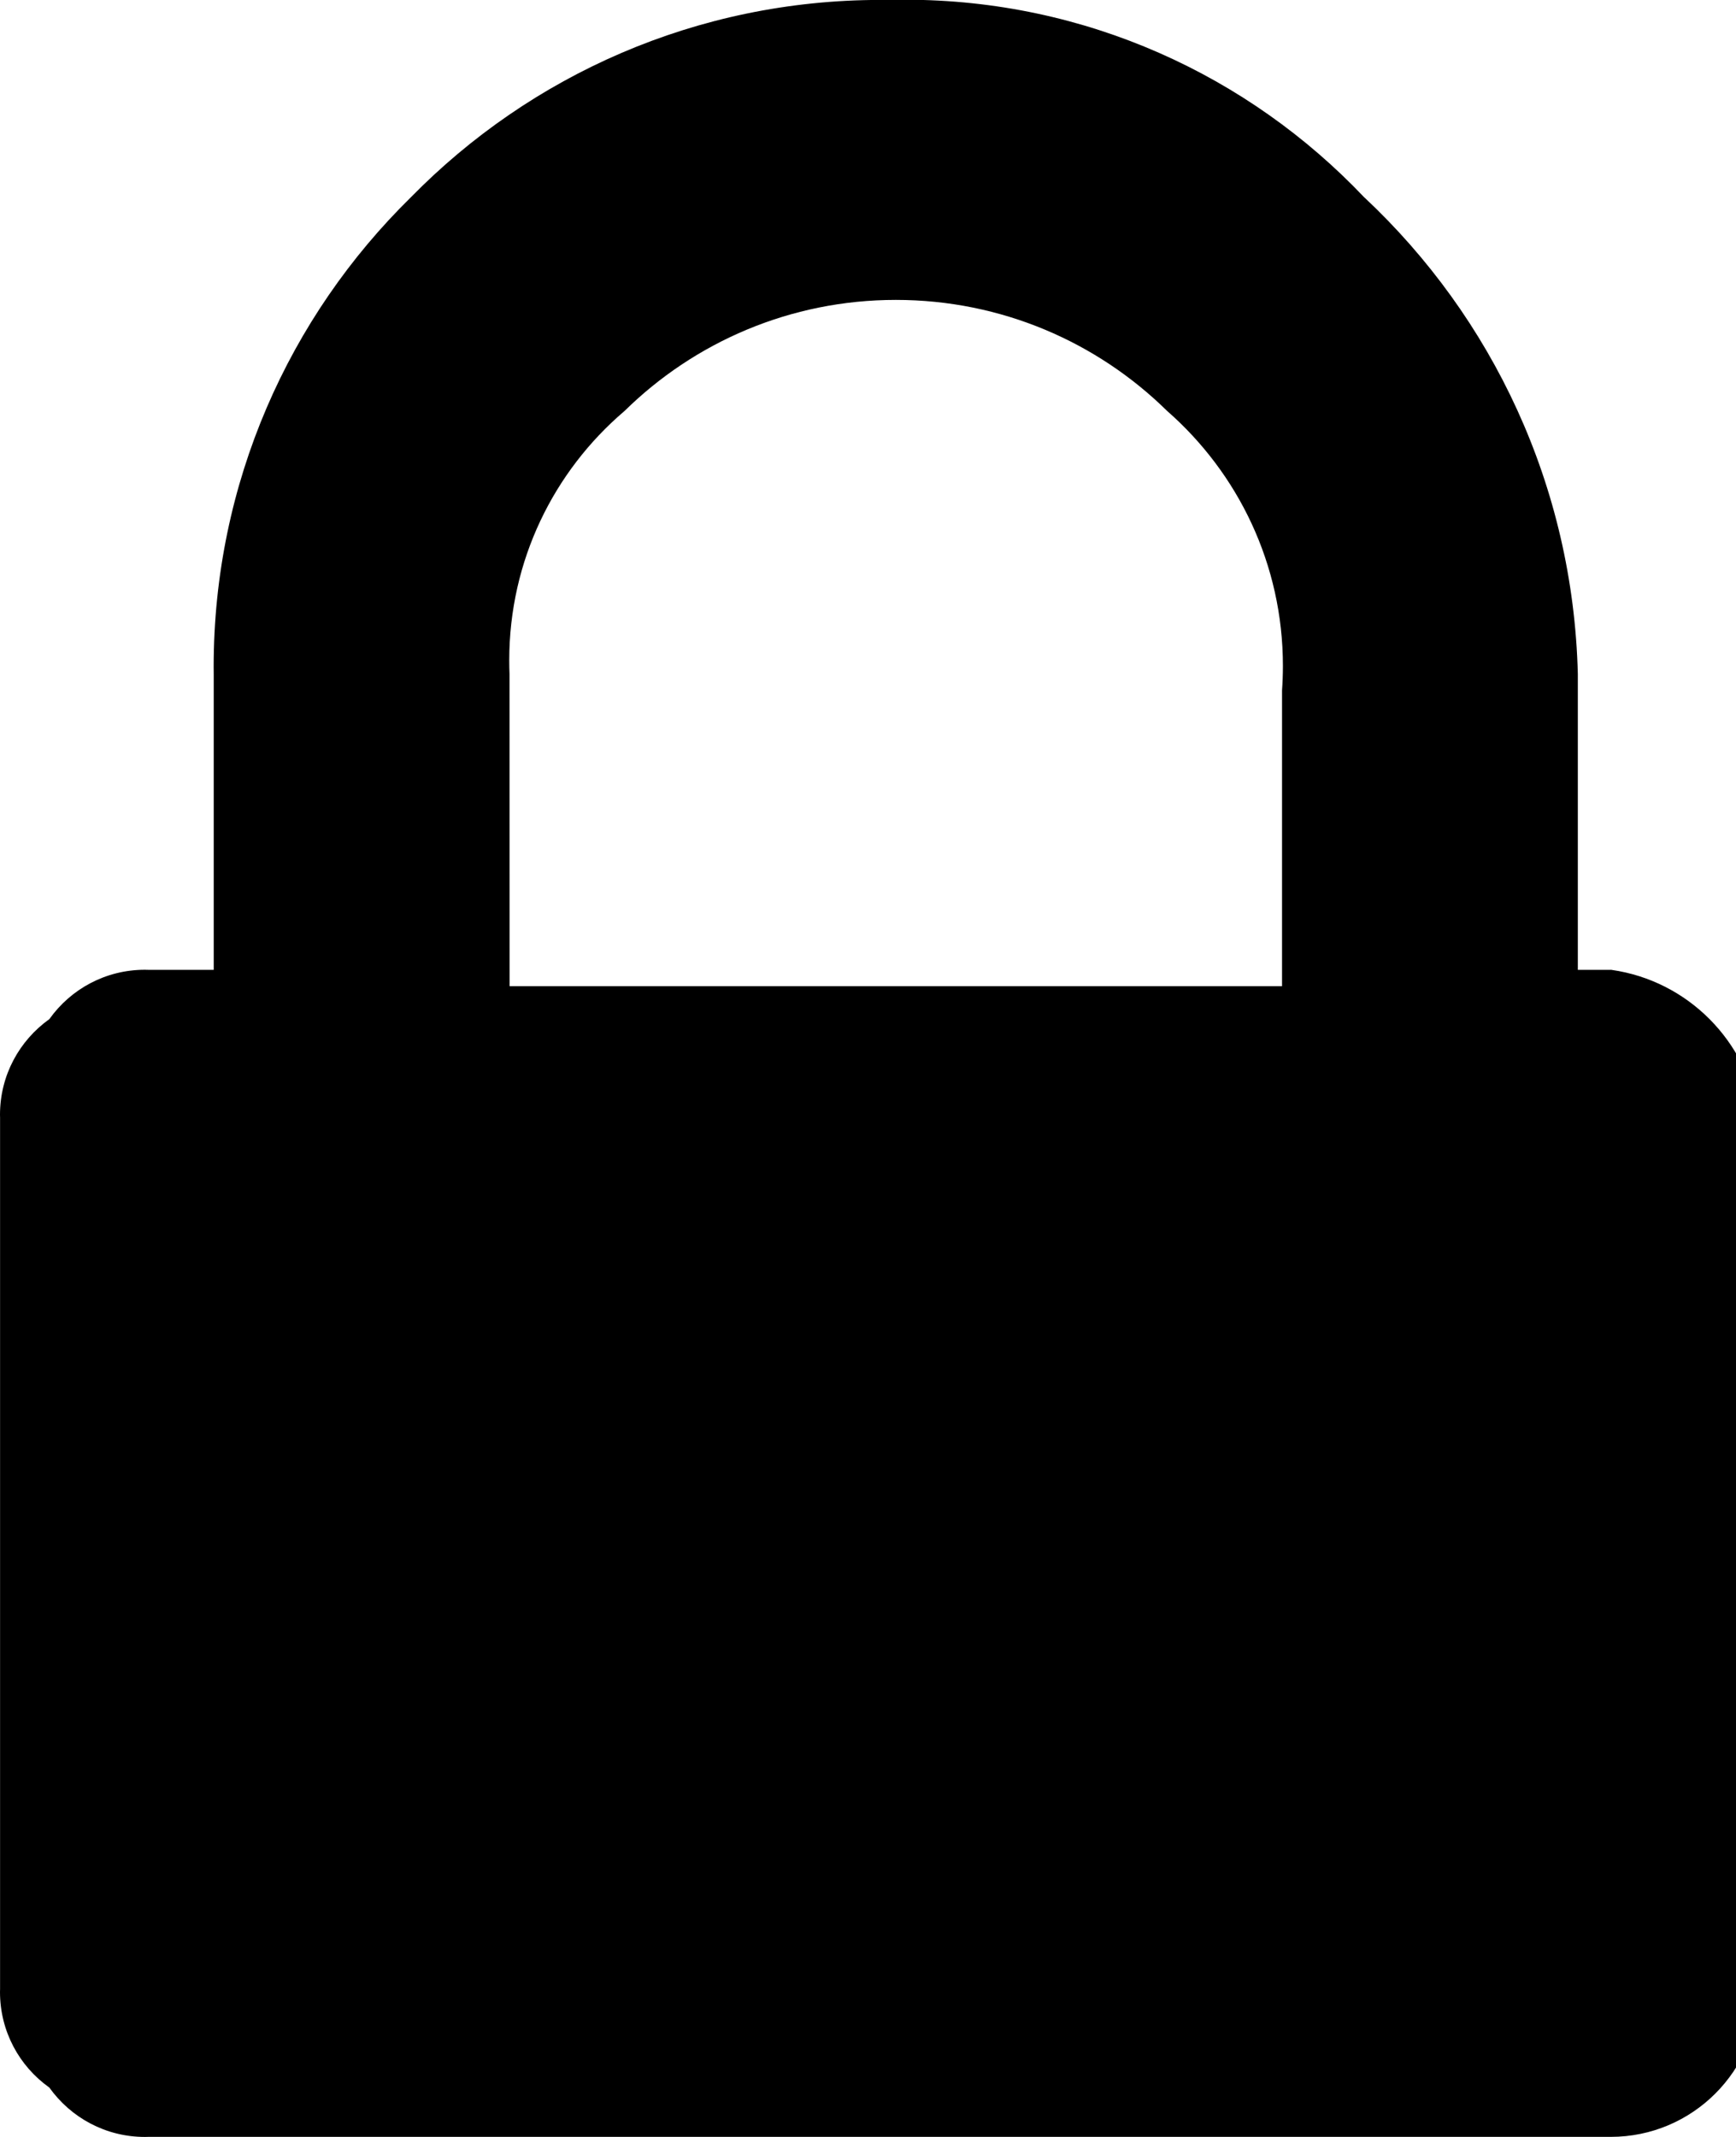 <!-- Generated by IcoMoon.io -->
<svg version="1.1" xmlns="http://www.w3.org/2000/svg" width="26" height="32" viewBox="0 0 26 32">
<title>lock</title>
<path d="M24.123 14.523h-0.492v-4.431c-0.070-2.82-1.285-5.343-3.194-7.133l-0.006-0.005c-1.73-1.823-4.17-2.958-6.875-2.958-0.093 0-0.185 0.001-0.277 0.004l0.014-0c-0.032-0-0.069-0.001-0.106-0.001-2.754 0-5.244 1.131-7.031 2.953l-0.002 0.002c-1.824 1.789-2.954 4.278-2.954 7.032 0 0.037 0 0.075 0.001 0.112l-0-0.006v4.431h-0.985c-0.014-0-0.030-0.001-0.046-0.001-0.588 0-1.109 0.289-1.427 0.734l-0.004 0.005c-0.45 0.322-0.739 0.843-0.739 1.431 0 0.016 0 0.032 0.001 0.048l-0-0.002v13.046c-0 0.014-0.001 0.030-0.001 0.046 0 0.588 0.289 1.109 0.734 1.427l0.005 0.004c0.322 0.45 0.843 0.739 1.431 0.739 0.016 0 0.032-0 0.048-0.001l-0.002 0h21.908c1.224 0 2.215-0.992 2.215-2.215v-13.046c-0.164-1.151-1.064-2.051-2.201-2.214l-0.014-0.002zM7.631 10.092c-0.003-0.061-0.004-0.133-0.004-0.205 0-1.493 0.668-2.829 1.721-3.728l0.007-0.006c1.045-1.027 2.479-1.662 4.062-1.662s3.017 0.634 4.062 1.662l-0.001-0.001c1.066 0.934 1.736 2.299 1.736 3.82 0 0.128-0.005 0.255-0.014 0.381l0.001-0.017v4.431h-11.569z"></path>
</svg>
